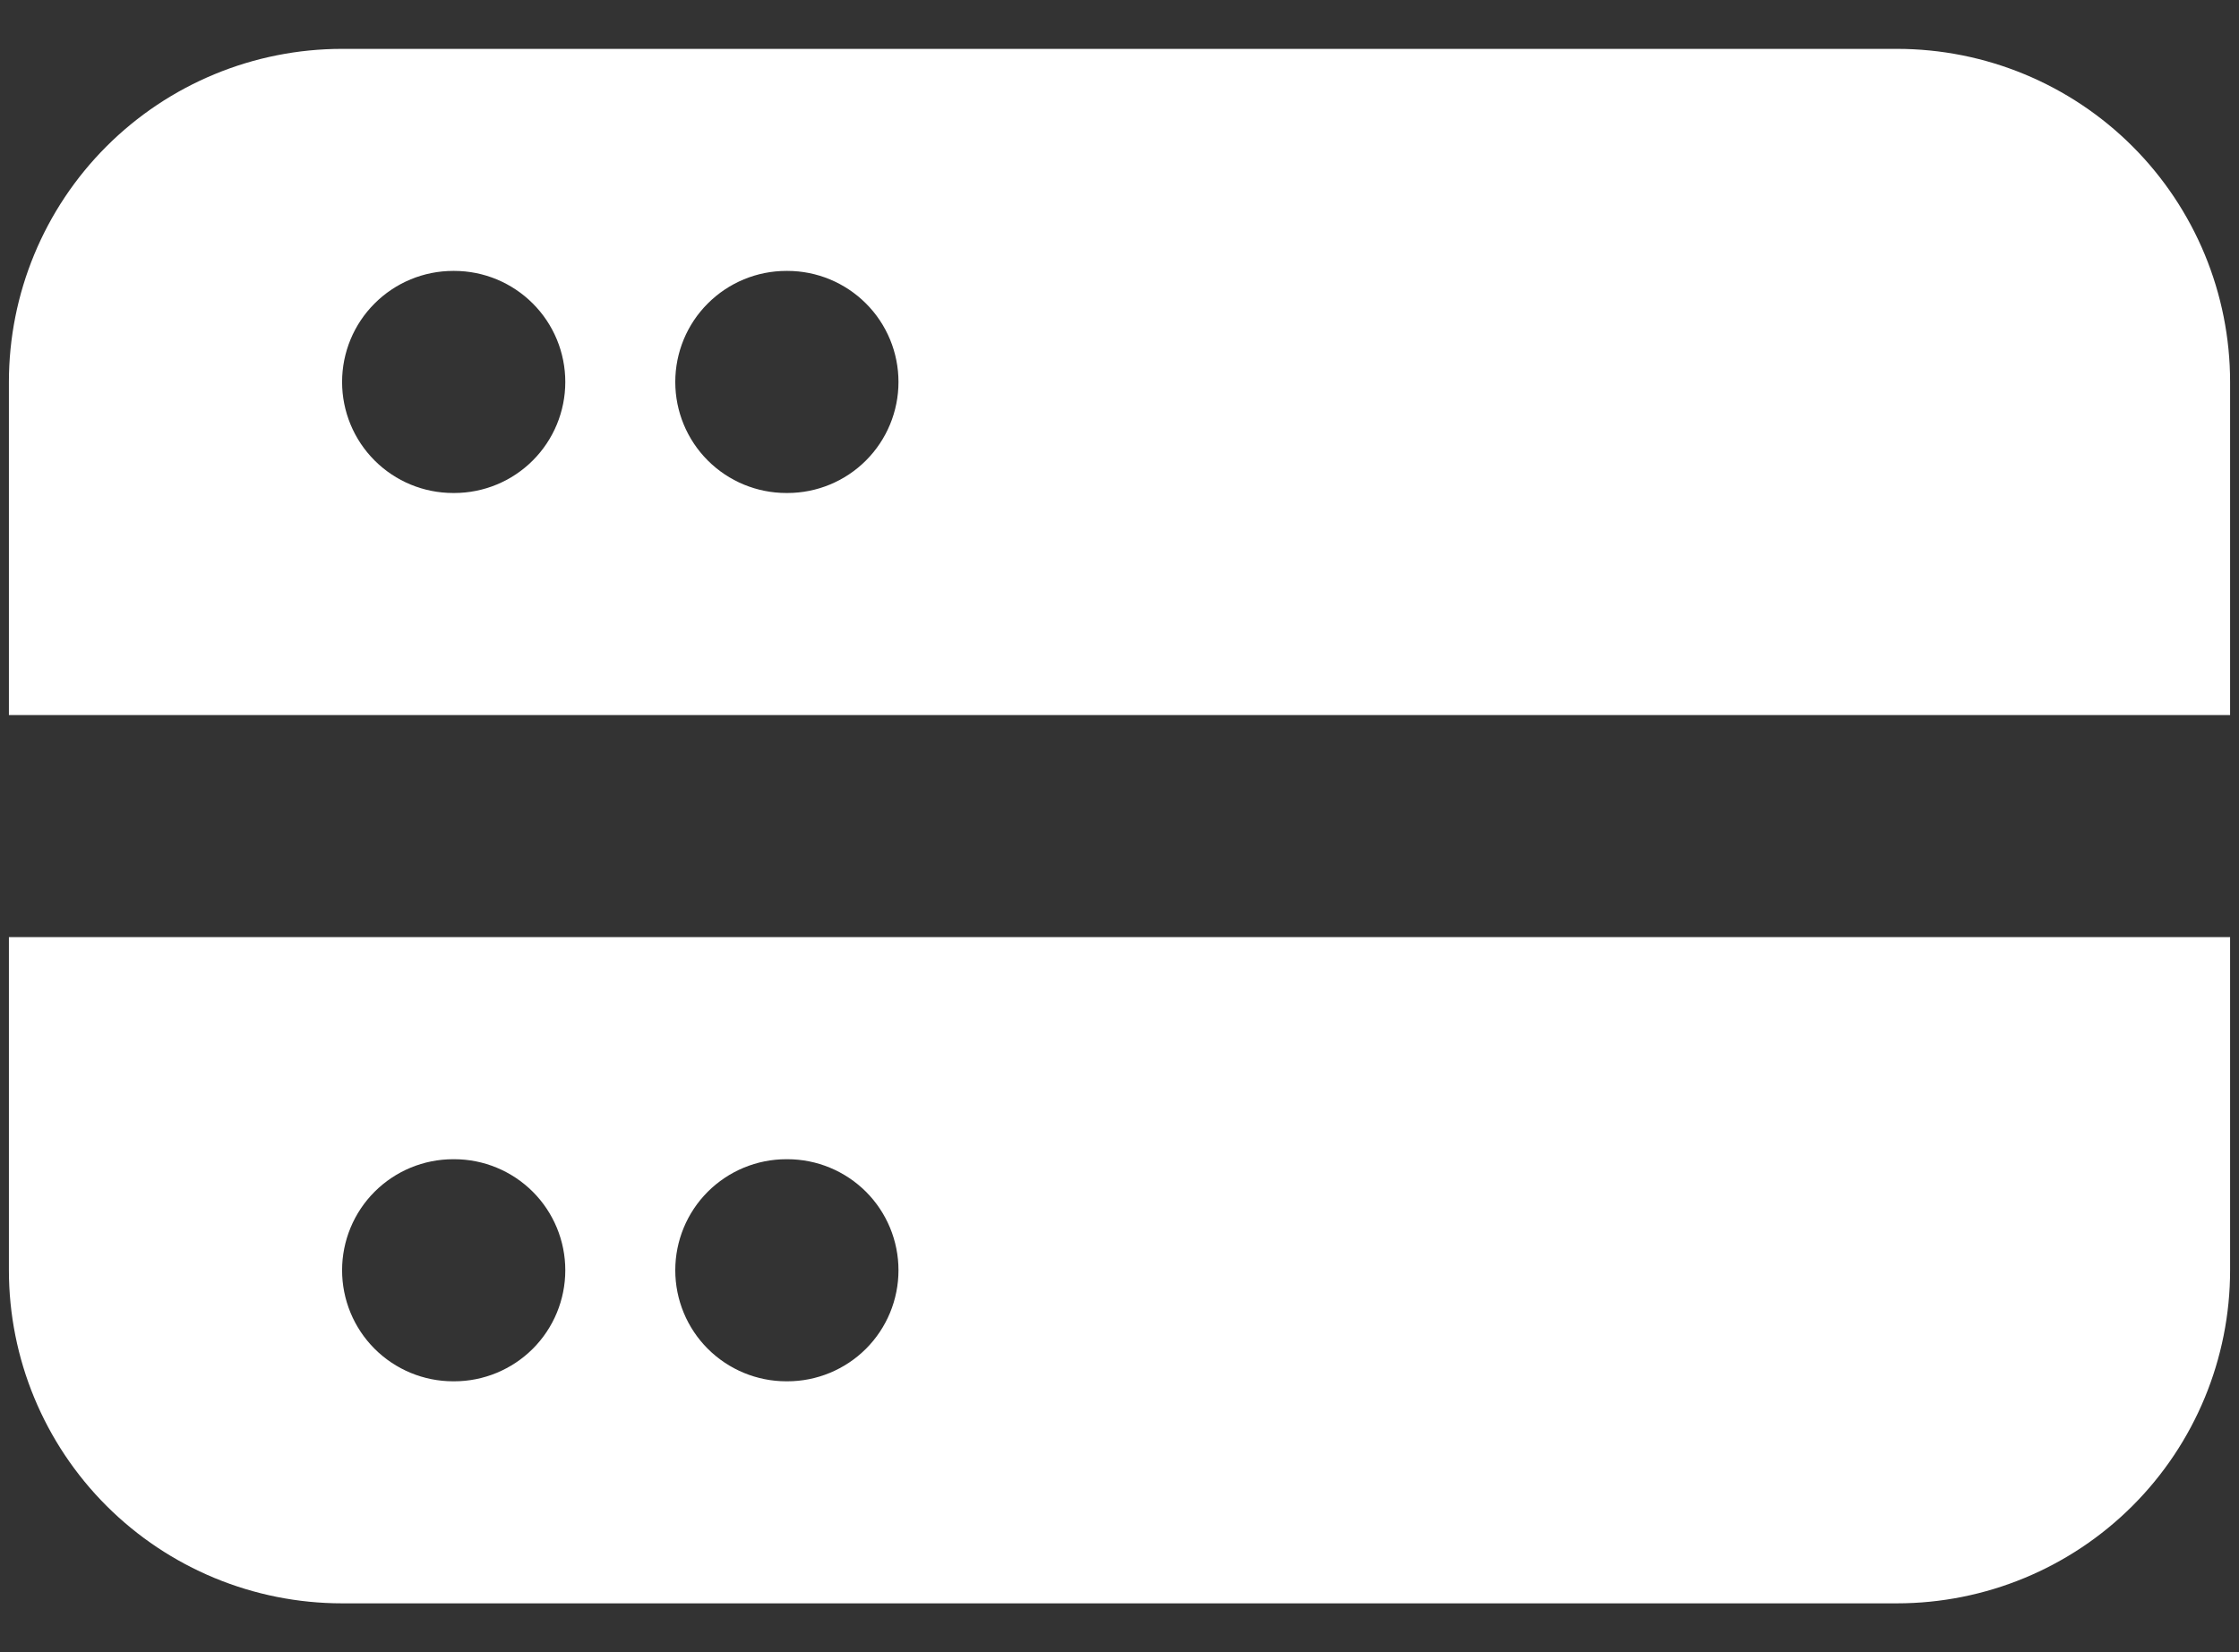 <svg width="42" height="31" viewBox="0 0 42 31" fill="none" xmlns="http://www.w3.org/2000/svg">
<rect x="0" y="0" width="42" height="31" fill="#333333" stroke="none"/>
<path fill-rule="evenodd" clip-rule="evenodd" d="M0.167 7.167C0.167 5.509 0.825 3.919 1.997 2.747C3.169 1.575 4.759 0.917 6.417 0.917H35.583C37.241 0.917 38.831 1.575 40.003 2.747C41.175 3.919 41.833 5.509 41.833 7.167V13.417H0.167V7.167ZM0.167 17.583V23.833C0.167 25.491 0.825 27.081 1.997 28.253C3.169 29.425 4.759 30.083 6.417 30.083H35.583C37.241 30.083 38.831 29.425 40.003 28.253C41.175 27.081 41.833 25.491 41.833 23.833V17.583H0.167ZM8.5 5.083C7.947 5.083 7.418 5.303 7.027 5.694C6.636 6.084 6.417 6.614 6.417 7.167C6.417 7.719 6.636 8.249 7.027 8.64C7.418 9.031 7.947 9.25 8.5 9.25H8.521C9.073 9.25 9.603 9.031 9.994 8.64C10.385 8.249 10.604 7.719 10.604 7.167C10.604 6.614 10.385 6.084 9.994 5.694C9.603 5.303 9.073 5.083 8.521 5.083H8.5ZM6.417 23.833C6.417 23.281 6.636 22.751 7.027 22.36C7.418 21.97 7.947 21.75 8.5 21.75H8.521C9.073 21.75 9.603 21.97 9.994 22.36C10.385 22.751 10.604 23.281 10.604 23.833C10.604 24.386 10.385 24.916 9.994 25.307C9.603 25.697 9.073 25.917 8.521 25.917H8.5C7.947 25.917 7.418 25.697 7.027 25.307C6.636 24.916 6.417 24.386 6.417 23.833ZM14.75 5.083C14.197 5.083 13.668 5.303 13.277 5.694C12.886 6.084 12.667 6.614 12.667 7.167C12.667 7.719 12.886 8.249 13.277 8.64C13.668 9.031 14.197 9.25 14.75 9.25H14.771C15.323 9.25 15.853 9.031 16.244 8.64C16.635 8.249 16.854 7.719 16.854 7.167C16.854 6.614 16.635 6.084 16.244 5.694C15.853 5.303 15.323 5.083 14.771 5.083H14.75ZM12.667 23.833C12.667 23.281 12.886 22.751 13.277 22.36C13.668 21.97 14.197 21.75 14.75 21.75H14.771C15.323 21.75 15.853 21.97 16.244 22.36C16.635 22.751 16.854 23.281 16.854 23.833C16.854 24.386 16.635 24.916 16.244 25.307C15.853 25.697 15.323 25.917 14.771 25.917H14.75C14.197 25.917 13.668 25.697 13.277 25.307C12.886 24.916 12.667 24.386 12.667 23.833Z" fill="white"/>
</svg>
